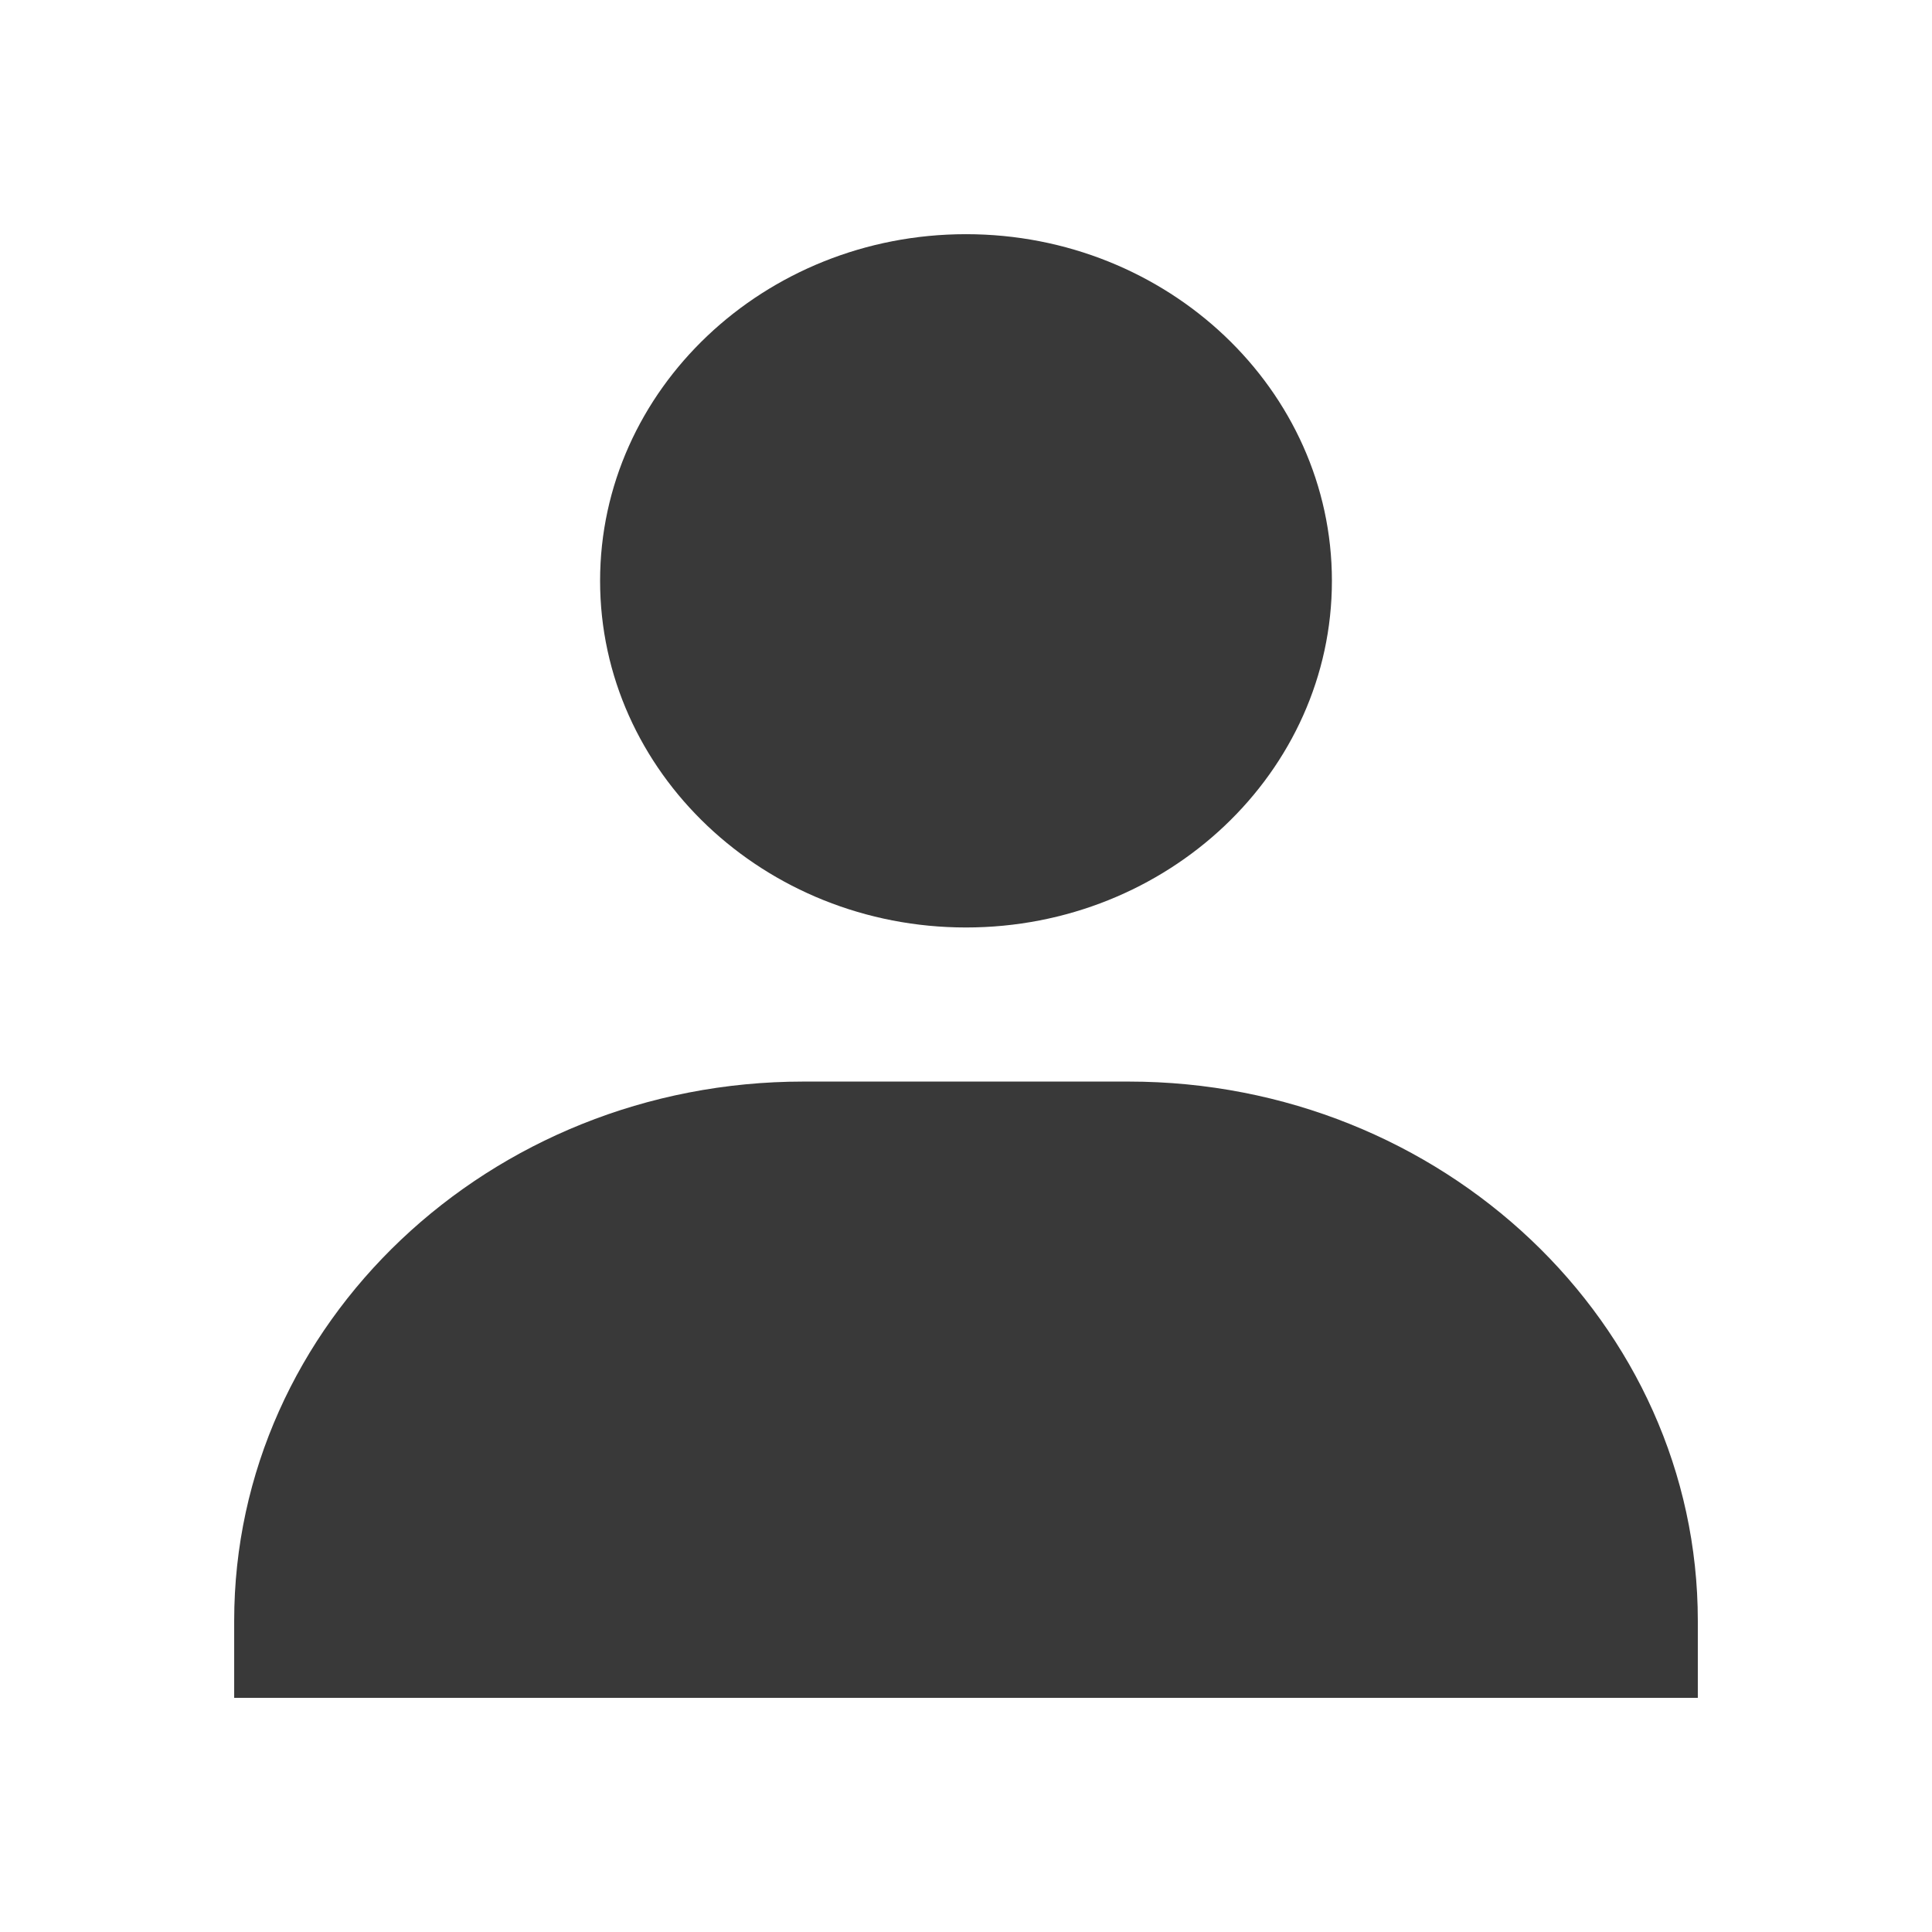<svg width="33" height="33" viewBox="0 0 33 33" fill="none" xmlns="http://www.w3.org/2000/svg">
<g filter="url(#filter0_d_24_3)">
<path d="M10.25 5.921C10.25 9.186 13.054 11.842 16.5 11.842C19.946 11.842 22.75 9.186 22.75 5.921C22.75 2.657 19.946 0 16.5 0C13.054 0 10.25 2.657 10.25 5.921ZM27.611 25H29V23.684C29 18.607 24.637 14.474 19.278 14.474H13.722C8.361 14.474 4 18.607 4 23.684V25H27.611Z" fill="#393939"/>
</g>
<defs>
<filter id="filter0_d_24_3" x="0" y="0" width="33" height="33" filterUnits="userSpaceOnUse" color-interpolation-filters="sRGB">
<feFlood flood-opacity="0" result="BackgroundImageFix"/>
<feColorMatrix in="SourceAlpha" type="matrix" values="0 0 0 0 0 0 0 0 0 0 0 0 0 0 0 0 0 0 127 0" result="hardAlpha"/>
<feOffset dy="4"/>
<feGaussianBlur stdDeviation="2"/>
<feComposite in2="hardAlpha" operator="out"/>
<feColorMatrix type="matrix" values="0 0 0 0 0 0 0 0 0 0 0 0 0 0 0 0 0 0 0.15 0"/>
<feBlend mode="normal" in2="BackgroundImageFix" result="effect1_dropShadow_24_3"/>
<feBlend mode="normal" in="SourceGraphic" in2="effect1_dropShadow_24_3" result="shape"/>
</filter>
</defs>
</svg>

